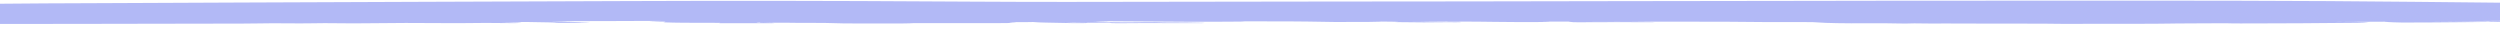 <svg enable-background="new 0 0 2385.4 82" height="30" preserveAspectRatio="none" viewBox="0 0 2385.4 82" xmlns="http://www.w3.org/2000/svg"><path d="m-29 62.6c38.9-.1 78.5-.3 116.7-.4 13.3-.1 26.5-.1 39.8-.2 39.5-.2 72.4-.3 103.6-.5 5.5 0 11-.2 14.9-.4 9.1-.5 18.6-.6 31.9-.2 4.1.1 13 .2 18.1-.1 8.9-.5 17.7-.6 30.7-.1 5.8.2 12.9.4 22 0 23.9-1 49.7-1.1 86.2-.3h2.8c18.4-.7 33.9-.9 50-.1 1.1.1 2.4.1 3.6 0 1.2 0 2.1-.1 2.5-.2l3.3-.8c.5-.1-.1-.3-1.5-.4-3.3-.2-7.3-.2-10.8-.3-4.2 0-6-.1-6.8-.2 1.4-.1 2.8-.2 4.1-.2 4.7-.3 8.8-.5 13.2-.7 3.2-.1 7.3-.2 8.2-.1 3.3.2 6.9.3 10.4.5 8.4.3 15.6.6 17 1.5.1.1.8.2 1.7.2.9.1 2.1.1 3.2.1l23.3-.4c1.4 0 2.5-.1 2.9-.2.5-.1.3-.2-.6-.3-2.2-.2-4.1-.5-5.9-.7-4-.5-7.4-.8-12.1-1.2-4.8-.3-10.4-.6-16.3-.8-.4 0-.9 0-1.3-.1l12.3-.5c1.6-.1 2.4-.2 2.1-.3h-.1c19.6.1 38.8-.2 57.6-.4 4.6-.1 9.2-.1 13.8-.2 7.6-.1 13.9-.1 20 0l-10.4.9c-1 .1-1.4.2-1 .3s1.5.2 2.9.2c10.6.2 12 .6 12 1 0 .2-.6.5-1.2.7-.3.1-.6.2-.8.4-.1.1.1.2.7.2 10.9 1.2 25.5 1.2 38.3 1.2 5.5 0 10.8 0 15.6.1l-1.4.6c-.2.1.1.2.9.3s1.9.1 3.1.1h44.5c1.9 0 3.5-.1 4-.3.4-.1-.5-.3-2.2-.4-11.1-.4-15.2-1-14.5-1.9h5.3c-2.1.2-3.3.5-1.9 1 .4.1 1.3.2 2.5.2.5 0 1 0 1.5.1 1.8.1 4.3.2 6.9.1 8.6-.3 16-.2 24.1.2 3.2.2 7.7.2 14.3.1 9.1-.1 15 .1 19.7.6 5.1.6 13.1.9 23.9.9h9.3 16.5 5.8c7.4 0 17.4.1 22-.9h3.7 35.6 14.9 10c10.4.1 21.2.1 31.9-.4 1.4-.1 2.1-.2 1.9-.3-.6-.3-2.3-.6-3.9-.9s-3.2-.5-3.2-.8c0-.1.4-.3 3.2-.5l7 .4c1.3.1 3 .1 4.4 0l8.3-.4c.6.1 1.1.2 1.7.3 2.5.5 4.9 1 10.1 1.2 8.8.3 15.5.7 22.6 1.2l3.2.2c1.9.1 4.1.1 6.1.1h2.2c2.1 0 4.1-.1 4.5-.3l1.8-.7 20.8.1 1.7.7c.4.2 2.6.3 4.8.3h3.1c2.4 0 5-.1 7.4-.1 12.6-.4 25-.4 39.1-.1 6.6.2 13.7.1 20.5.1h8.5c1.8 0 3.3-.1 3.9-.2l1.3-.3c.6-.1-.1-.3-1.8-.4-1.4-.1-2.7-.1-4.1-.2-3.2-.2-6.5-.3-10.1-.5-4.1-.1-8.5-.2-12.7-.2-7.9 0-12.5-.1-15.4-.6-.5-.1-2.2-.2-3.4-.2-2.4-.1-7.4 0-10.1.1-9.9.6-21.2.6-36.7-.1-9.2-.4-20.8-.6-30.9.3l-7.9-.8c3.7-.1 7.7-.1 11.9 0 10.4.4 20 .2 28.6-.5.8-.1 1.2-.2 1.2-.2-.1-.1-.6-.2-1.5-.2l-13.6-.9c6.7-.3 13.3-.3 20.4-.1 20.2.3 43.6.7 66.3 1.2 19.4.4 37.7.1 55.4-.3 1.9 0 3.2-.2 3.1-.3-.1-.2-1.6-.3-3.6-.3l-13.2-.1c10.9-.1 21.7 0 33.1.1 8.6.1 17.5.2 26.4.1 5.6 0 13.3.1 16.9.4 15.8 1.2 34.7 1.5 57.8 1 2.8-.1 5-.2 7.3-.4 1.1-.1 2.2-.1 3.6-.2s2-.2 1.6-.3c-.1 0-.4-.1-.7-.1 6.3.1 12.4.3 18.3.6l-3.4.4c-.4.1-.6.1-.6.2 0 0 .1.1.2.1.3.1 1.1.2 2.1.2 21.2.8 30.2.9 46.5.2l9 .1c1.2 0 2.5 0 3.4-.1s1.5-.2 1.4-.3l-.1-.3c0-.1-.6-.2-1.5-.2-.9-.1-2.1-.1-3.3-.1l-8.8.1c-.2 0-.3 0-.5 0-.1 0-.2 0-.4 0l-31.4-.7c4.8-.3 10.9-.4 19.4-.3h2.6c6.4.1 13 .2 19.6.2 13.7-.1 25.8.2 37.1.7 14.3.7 29.2.6 48.5.4 1.7 0 3-.1 3.3-.3.4-.1-.3-.3-1.7-.3l-7.3-.4c6.6-.1 12.8-.1 18.7-.1h9.6c-.4.1-.8.1-.8.2 0 0 0 .1.1.1l4.2 1.2c.5.2 2.4.3 4.4.2 4.3 0 8.5-.1 12.4-.1 8.3-.1 16.1-.2 23.7-.2 7.4 0 15.1 0 22.5.1 3.4 0 6.8 0 10.2.1 1.9 0 3.6-.1 4.2-.2s-.1-.3-1.7-.4c-14.1-.7-29.1-.7-43.5-.8-7.8 0-15.7 0-23.6-.2 42.9.1 85.9.2 128.8.3h1.8 4.3c24.6 1 51.2 1 74.6.9 9.5 0 13.4.3 16.3 1.1 5.3 1.5 26.2 2.5 44.7 2.1 12.7-.3 23.6-.1 34.3.6 1.5.1 3.6.1 5 0 7.4-.5 7.4-.5 11.9-.3.8 0 1.7.1 2.6.1 4.1.2 7.9.4 11.3.3 6.4-.3 12.8-.2 20.3-.1 3.8.1 7.7.1 11.8.1 8.8 0 17.9.1 26.7.1 8.2.1 16.8.1 25.3.1h4.6c10.9 0 21.2 0 30.5.5 2.2.1 4.7.1 6.7.1h1.4c6.4 0 12.9-.1 19.3-.1 14.2-.1 28.9-.2 42.6-.1 15.2.2 26-.2 37.5-.6l5-.2c8.4-.3 18-.4 26.3-.4 3.7 0 7.3-.1 10.8-.1 7.8-.2 12.1-.2 16.1.3 1.7.2 4.8.2 7.6.1 5.8 0 11.5-.1 17.3-.1 13.5-.1 27.4-.2 41-.4 18.5-.3 36.5-.7 53.3-1.2 4.9-.1 10.3-.7 10.3-1.2 0 0-.1-.1-.2-.1-1.3-.4-9.3-.9-14.9-.9-5.4 0-10.7 0-16 .1 2.8-.1 5.6-.1 8.6-.2 8.8-.2 17.6-.3 26.5-.4 5.4-.1 10.8-.2 16.2-.2-.2 0-.5 0-.7 0-.6 0-1.2.1-1.8.1-1 0-1.7.1-2 .2-.1 0-.2.1-.2.1 0 .1.2.1.5.2 12.5 1.8 17 2 39.5 1.5 6.1-.1 12.2-.3 18.4-.4 7.6-.1 15.5-.3 23.1-.5 9.5-.2 18.8-.5 27.8-.8 3.5-.1 7-.2 10.5-.3h2c1.5 0 3 0 4.6-.1 4.5-.1 9.1-.1 13.6-.2 20.8-.5 45.4-1.1 70.5-1.8 5.6-.2 20.1-.8 22.3-.9l29-.6h-1c-1.1 0-2 .1-2.5.2-.3 0-.4.1-.4.1s.1.1.3.1l1.6.3c.4.1 1.3.2 2.4.2h3.4l7.1-.3c1.9-.1 2.7-.3 1.8-.4l-1.1-.2c-.6-.1-1.7-.2-2.9-.2l10.2-.2c1.3 0 3.1-.4 2.3-.5-1.5-.2-2.7-.3-3.7-.4-2.3-.3-4.2-.5-7.6-.6s-6.4-.1-8.8 0c-3.7.2-4.5.5-5.1.8-.1 0-.1.1-.2.1-1.9 0-3.7-.1-5.4-.1-5.4-.1-10.1-.3-15-.2-8 0-15.7.3-23.7.5-1.4 0-2.8.1-4.2.1-7.6.2-16.3.4-22 1.2-.7.1-.8.2-.2.3s1.8.2 3.2.2h1.5l-32.3.8-15.9-.8c-1.1-.1-2.5-.1-3.7 0-1.2 0-2.1.1-2.4.2-.5.2-.7.3-.9.5-.6.4-.9.5-4.8.6-4.9.1-8.3.4-11.7.7-.8 0-2.1.1-2.9.1l-5.2-.1 10.6-.6c1.8-.1 2.2-.3.9-.5l-3.3-.4c-.7-.1-1.7-.1-2.8-.1s-2.3 0-3.2.1l-13.2.9c-1 .1-1.5.2-1.5.3s.3.1.8.2c-4.5-.1-8.9-.2-13.4-.2-5.3-.1-11-.1-16.4-.1-8.8.1-17.7.3-26.6.4 2-.1 4-.1 5.9-.2 15.3-.4 31.3-.8 46.8-1.2 11.7-.3 23.7-.5 35.5-.8 34.3-.9 69-1.8 102.6-2.8l40.9-1.1c11.4-.3 22.9-.6 34.2-1 11.6-.3 23.1-.7 35.8-1.1l17.9-.6c1.5 0 2.5-.2 2.6-.3 0-.1-.8-.2-2.2-.3-16.5-.7-46.6 0-46.4-.3.3-.4-1.6-.8-5.9-1.2-1-.1-39 .7-39 .7-1.2 0-2.1.1-2.6.2-7.8 1.4-10.2 1.6-28.7 1.4 2.6-.8 9.6-1.1 21.8-1.4 36.5-1 75.1-2.1 124.9-3.6 15.7-.5 73.5-2.9 73.4-3.1-.1-.1-62.2 1.4-81.7 1.9l2-.6c.5-.2-.4-.3-2.2-.4-6.1-.2-10.6-.3-14.1-.1-4.6.2-5.4.6-6.1 1-.1.1-.3.2-.5.2-1.2-.1-2.4-.1-3.5-.2-4.6-.2-.2-.9 5.8-1.2 5.1-.3 10-.5 15.2-.7 1 0 1.9-.1 2.3-.2.5-.1.5-.2.2-.3l-1.4-.3c-.4-.1-1.1-.1-2.1-.2-1 0-2.1 0-3.1 0l-45.7 1.3c-1.7 0-2.7.2-2.7.3 0 0 0 .1.1.1l1.6.5c.1 0-6.4-.2-10-.4l-1.4-.1c-1.1-.1-2.5-.1-3.7 0-1.9.1-44 .7-59.7.7-6.3 0-12.7.1-19.5.1-1.7 0-3.2.1-3.7.2s.1.3 1.5.4l4.1.2c1.3.1 2.1.1 2.8.2-3.4.1-29.7-.2-36.5.1 0 0-.1-.1-.3-.1-.7-.1-2.4-.2-4.2-.2-2.9 0-5.4 0-7.5 0-4.5 0-8 0-10.9.2-9.9.5-20.2.5-33.3.3 7.2-.3 14.5-.5 21.8-.8 2.1-.1 4.9-.1 8.1-.1 4.7 0 9.5 0 14.2-.1 8.3 0 16.5-.1 24.8-.1 3 0 5.5-.1 8.1-.2 1.1 0 5.7-.3 5.8-.4.2-.1-.6-.2-1.8-.3 0 0 2.8-.4 6.4-.5 8-.2 17.7-.4 21.9-1.3l5.9.3c1 .1 2.2.1 3.3 0 1.1 0 2.1-.1 2.6-.2 0 0 11.2-2 10.3-2.1-.8-.1-2.3-.2-3.7-.1-14.5.1-28.2.4-41.5.7-12.1.3-24.5.6-37.8.7 13.6-.8 26-1.2 39.7-1.3 3 0 6-.1 8.6-.2 4.3-.2 8.5-.3 12.8-.5 6.6-.3 13.1-.5 19.9-.8 1.8-.1 3.7-.1 5.6-.2 8.4-.3 17.2-.6 23.7-1.2.9-.1 1.1-.2.5-.3s-2-.2-3.5-.2c-13.1-.1-25.3.2-37.2.5 4.3-.2 8.3-.4 11.3-.8.7-.1.8-.2.3-.3s-1.5-.2-2.7-.2c-15.3-.3-28.7 0-41.7.3-2.4.1-1-.1 1.9-.2 11.5-.6 22.1-1.1 35.3-1.2 10.6 0 23.9-.8 30.3-1.7.7-.1.7-.2-.2-.3-.6-.1-1.5-.1-2.5-.1 2.9-.1 5.9-.1 8.8-.1 8.7-.1 17.6-.3 25.3-.6 1.5-.1 2.2-.2 1.8-.4l-1.2-.4c-.5-.2-2.6-.3-4.7-.2l-100.8.8c10.5-.4 21.7-.6 33.6-.8 14.2-.3 28.9-.5 42.4-1.2 1.3-.1 1.9-.2 2-.3 0-.1-.8-.2-2.1-.3-16.3-.7-30.7-1.1-47.5-.7-5 .1-13.8-.1-14.9-.2-7.9-1.1-19.2-1-29.2-1h-3.3c-6 0-12.2 0-18.1 0l6.8-.3c1.1 0 1.9-.1 2.1-.2s-.2-.2-1.1-.3c-7.9-.7-17-.6-24.4-.6-3 0-5.7 0-8.2 0 5.4-.1 10.8-.2 16-.3 16.2-.3 47.5-1.5 47.1-1.7 0 0-2.8-.6-4.8-.6h-64.5c2.9-.1 5.9-.2 8.9-.2 11.8-.3 24-.6 34.3-1.3 2.5-.2 7.2-.2 13.1-.3 3.5 0 7.4-.1 11.6-.2 1.9 0 3.2-.2 3.1-.3-.1-.2-1.6-.3-3.6-.3-4.2 0-8-.1-11.5-.1-7.7-.1-13.8-.1-19.9-.2-5.5-.1-6.9-.2-6.9-.2-6.9-1.2-20.1-1.4-32.1-1.5h.9c1.5-.1 2.2-.2 1.9-.3-2.5-1-9.9-1.3-17.6-1.5 17.4 0 35.3 0 48.7-1.3.9-.1 1.1-.2.7-.3s-1.5-.2-2.9-.2l-34.4-.7 10.7-.1c1.1 0 2.1-.1 2.8-.1.7-.1 1-.2.8-.2-.9-.5-3.1-.9-6.7-1.1-4.9-.3-10.9-.2-15.8-.1-.7-.1-1.7-.1-2.4-.2-4.6-.9-10.1-1.2-22.5-1.5-9.6-.3-19.1-.6-28.6-.8-15.3-.5-31.1-.9-46.9-1.3l-6.7-.2c-28.4-.7-57.8-1.5-87.4-2-57-1-117.3-1.1-170.4-1.2-46-.1-92.8 0-138 .1-19.3 0-38.7.1-58 .1h-16.3c-15.9 0-32.3 0-48.5.1-21.7.1-43.3.2-64.9.3-17.4.1-34.9.2-52.3.2-17.4.1-34.8.1-52.2.2-25.2.1-51.3.2-76.9.3-20.9.1-41.8.2-62.7.3-26.8.2-54.5.3-81.7.4-27.8.1-56.1.2-83.5.2-23.3 0-47.4.1-71.1.2-73.3.2-149.7.5-227.1.9-30.6.1-61-.3-90.5-.7-9.1-.1-18.1-.3-27.2-.4-109.3-1.9-207.9-2.1-300.8-1.1-36.7.4-74.2.8-110.4 1.1-27.3.3-54.7.5-82 .8-67.3.7-123.5 1.3-176.6 1.9-16.6.2-33.2.4-49.8.6-27.2.4-55.4.8-83.2 1-39.5.3-71.4.8-100.4 1.6-3.1 0-6.8 0-10.7 0-1.2 0-2.5 0-3.7 0m649.9 71.2c1.2 0 2.5 0 3.7.1l-11.5.6c-1.3.1-2.1.2-1.7.4h-4l-.6-1c4.9-.2 9.2-.2 14.1-.1zm1174.1-20c2.4-.1 5.3-.2 8.8-.3h.8c-3.2.1-6.4.2-9.6.3zm-85.3-61" fill="#b2b9f6"/></svg>